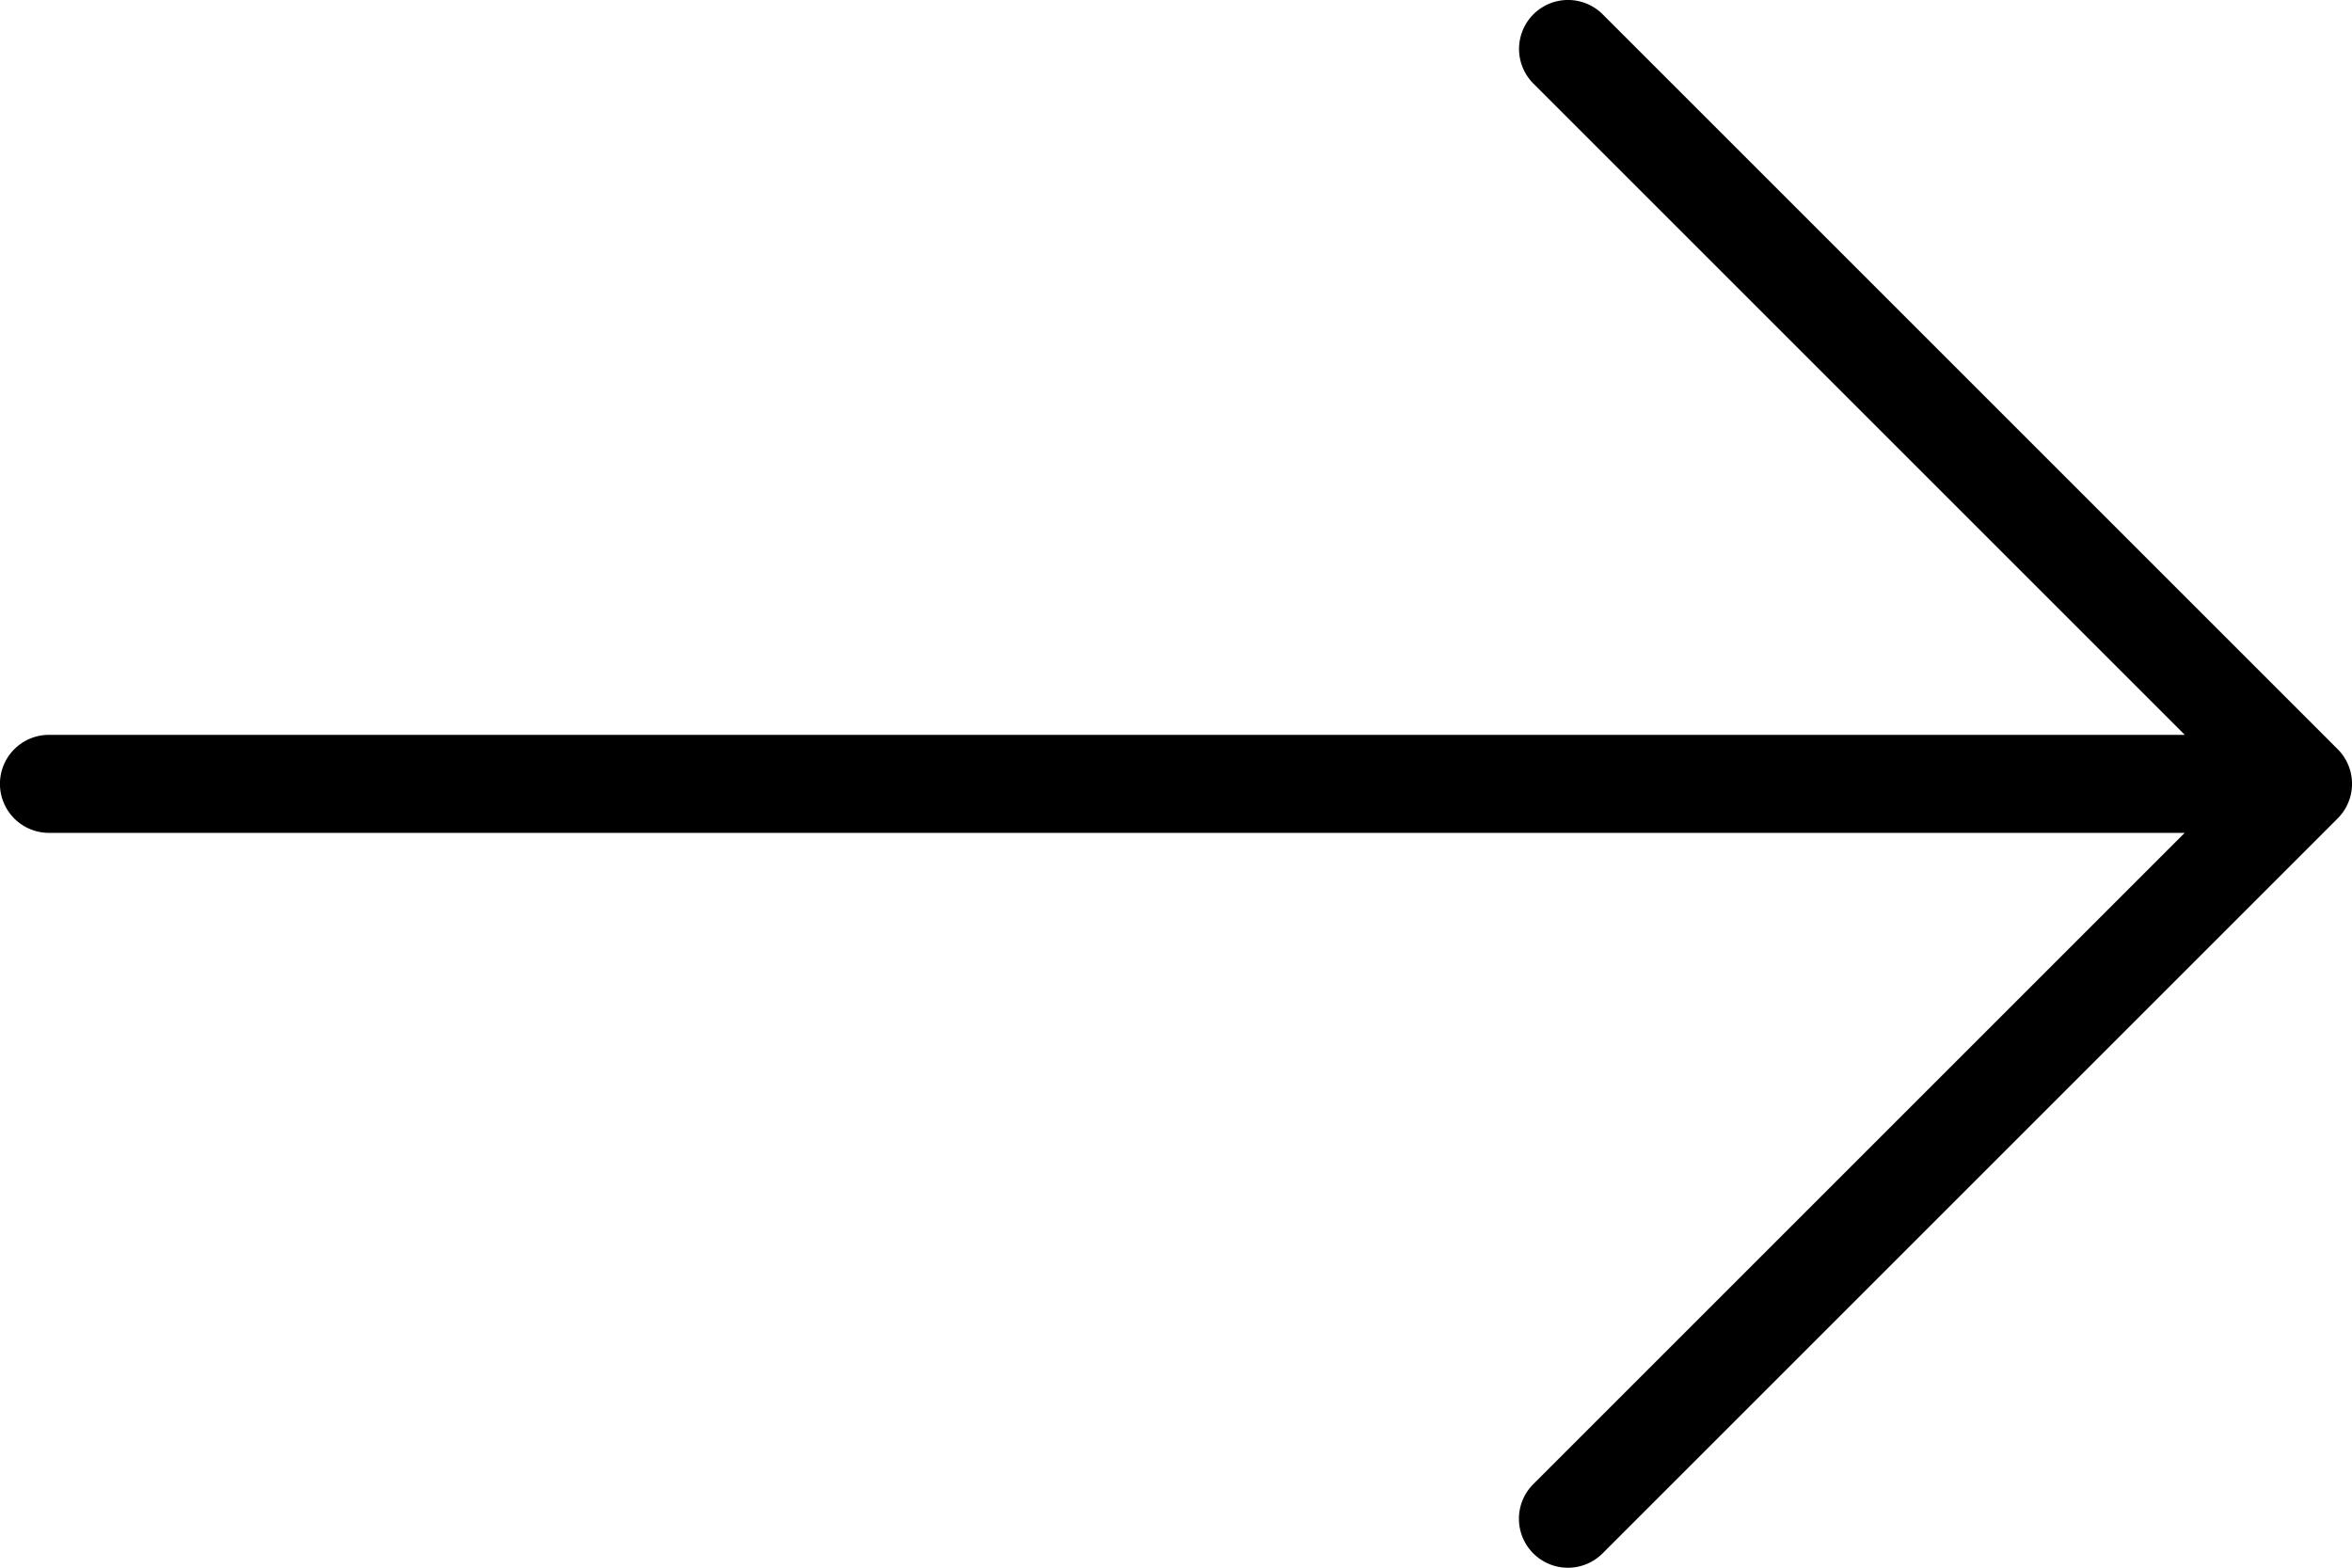 <svg id="left_arrow" xmlns="http://www.w3.org/2000/svg" width="22" height="14.667" viewBox="0 0 22 14.667">
  <g id="Group_256" data-name="Group 256" transform="translate(0 0)">
    <path id="Path_28735" data-name="Path 28735" d="M21.866,7.009,14.991.134a.458.458,0,0,0-.648.648l6.093,6.093H.458a.458.458,0,1,0,0,.917H20.435l-6.093,6.093a.458.458,0,1,0,.648.648l6.875-6.875A.458.458,0,0,0,21.866,7.009Z"/>
  </g>
</svg>
